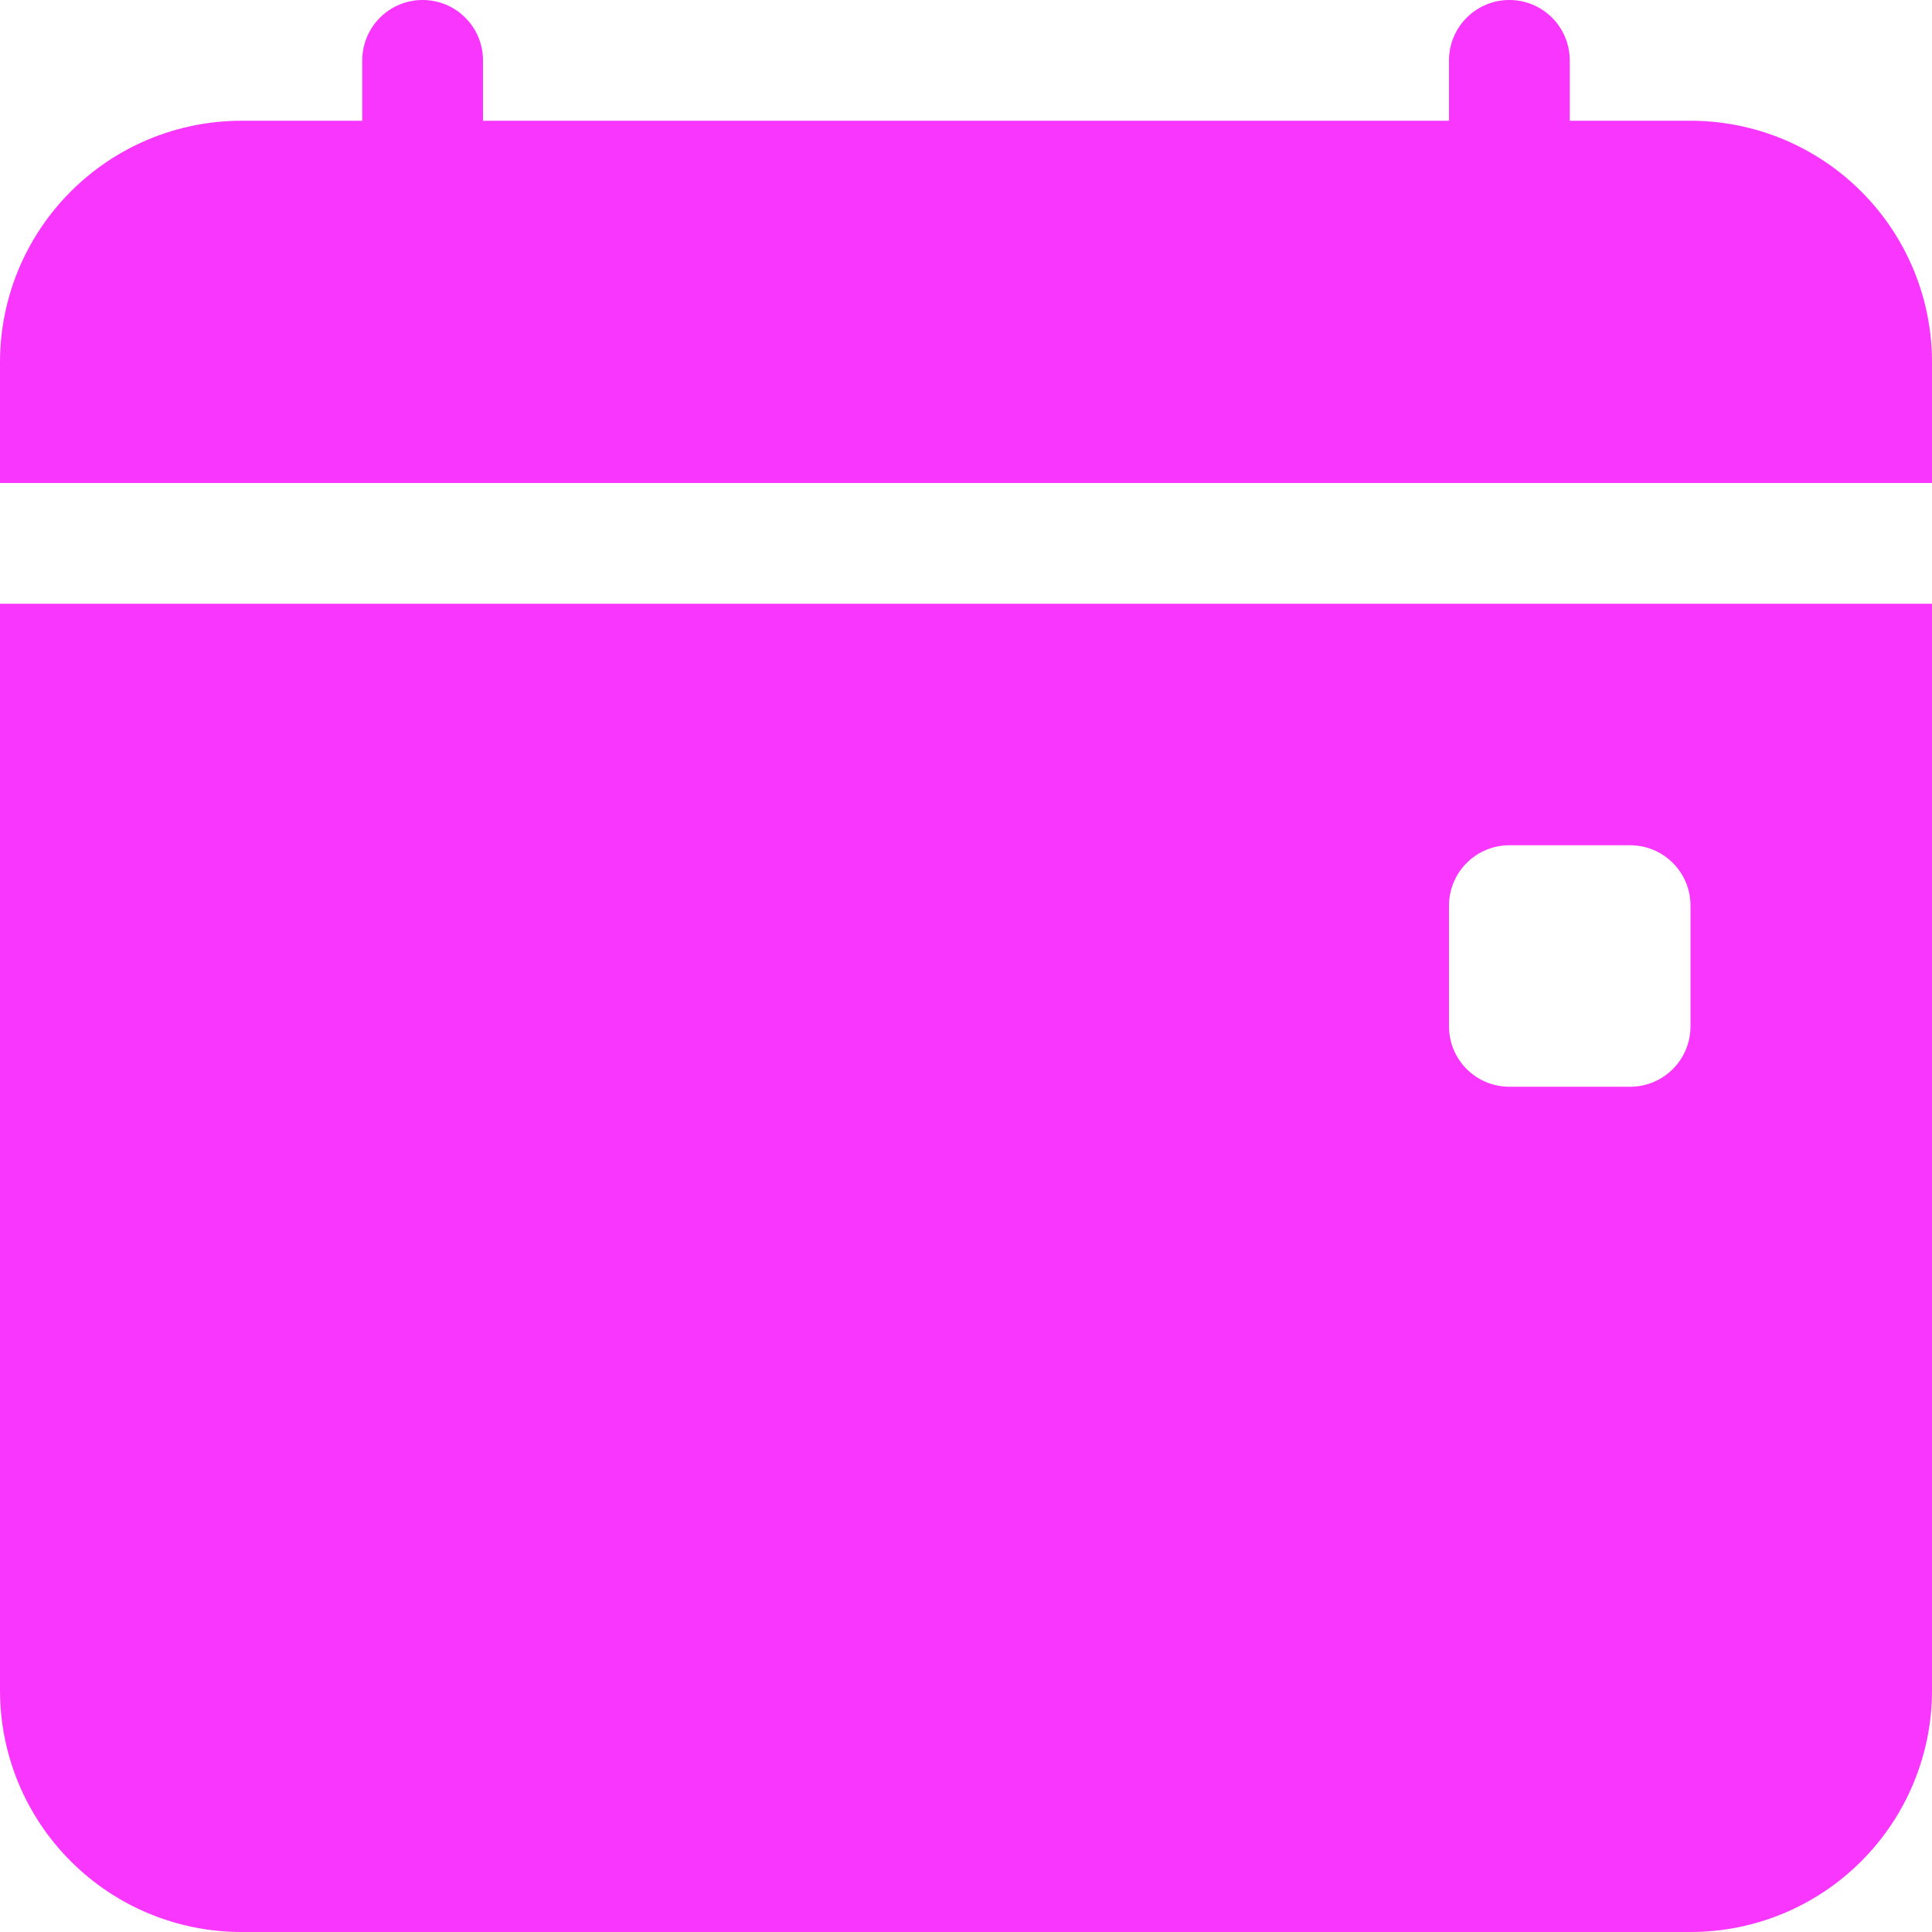 <svg width="32" height="32" viewBox="0 0 32 32" fill="none" xmlns="http://www.w3.org/2000/svg">
<path d="M8 1C8 0.735 7.895 0.48 7.707 0.293C7.52 0.105 7.265 0 7 0C6.735 0 6.48 0.105 6.293 0.293C6.105 0.48 6 0.735 6 1V2H4C2.939 2 1.922 2.421 1.172 3.172C0.421 3.922 0 4.939 0 6V8H32V6C32 4.939 31.579 3.922 30.828 3.172C30.078 2.421 29.061 2 28 2H26V1C26 0.735 25.895 0.48 25.707 0.293C25.52 0.105 25.265 0 25 0C24.735 0 24.48 0.105 24.293 0.293C24.105 0.48 24 0.735 24 1V2H8V1ZM32 28V10H0V28C0 29.061 0.421 30.078 1.172 30.828C1.922 31.579 2.939 32 4 32H28C29.061 32 30.078 31.579 30.828 30.828C31.579 30.078 32 29.061 32 28ZM25 14H27C27.265 14 27.52 14.105 27.707 14.293C27.895 14.48 28 14.735 28 15V17C28 17.265 27.895 17.52 27.707 17.707C27.52 17.895 27.265 18 27 18H25C24.735 18 24.48 17.895 24.293 17.707C24.105 17.52 24 17.265 24 17V15C24 14.735 24.105 14.48 24.293 14.293C24.48 14.105 24.735 14 25 14Z" fill="#F604FC" fill-opacity="0.8"/>
</svg>
